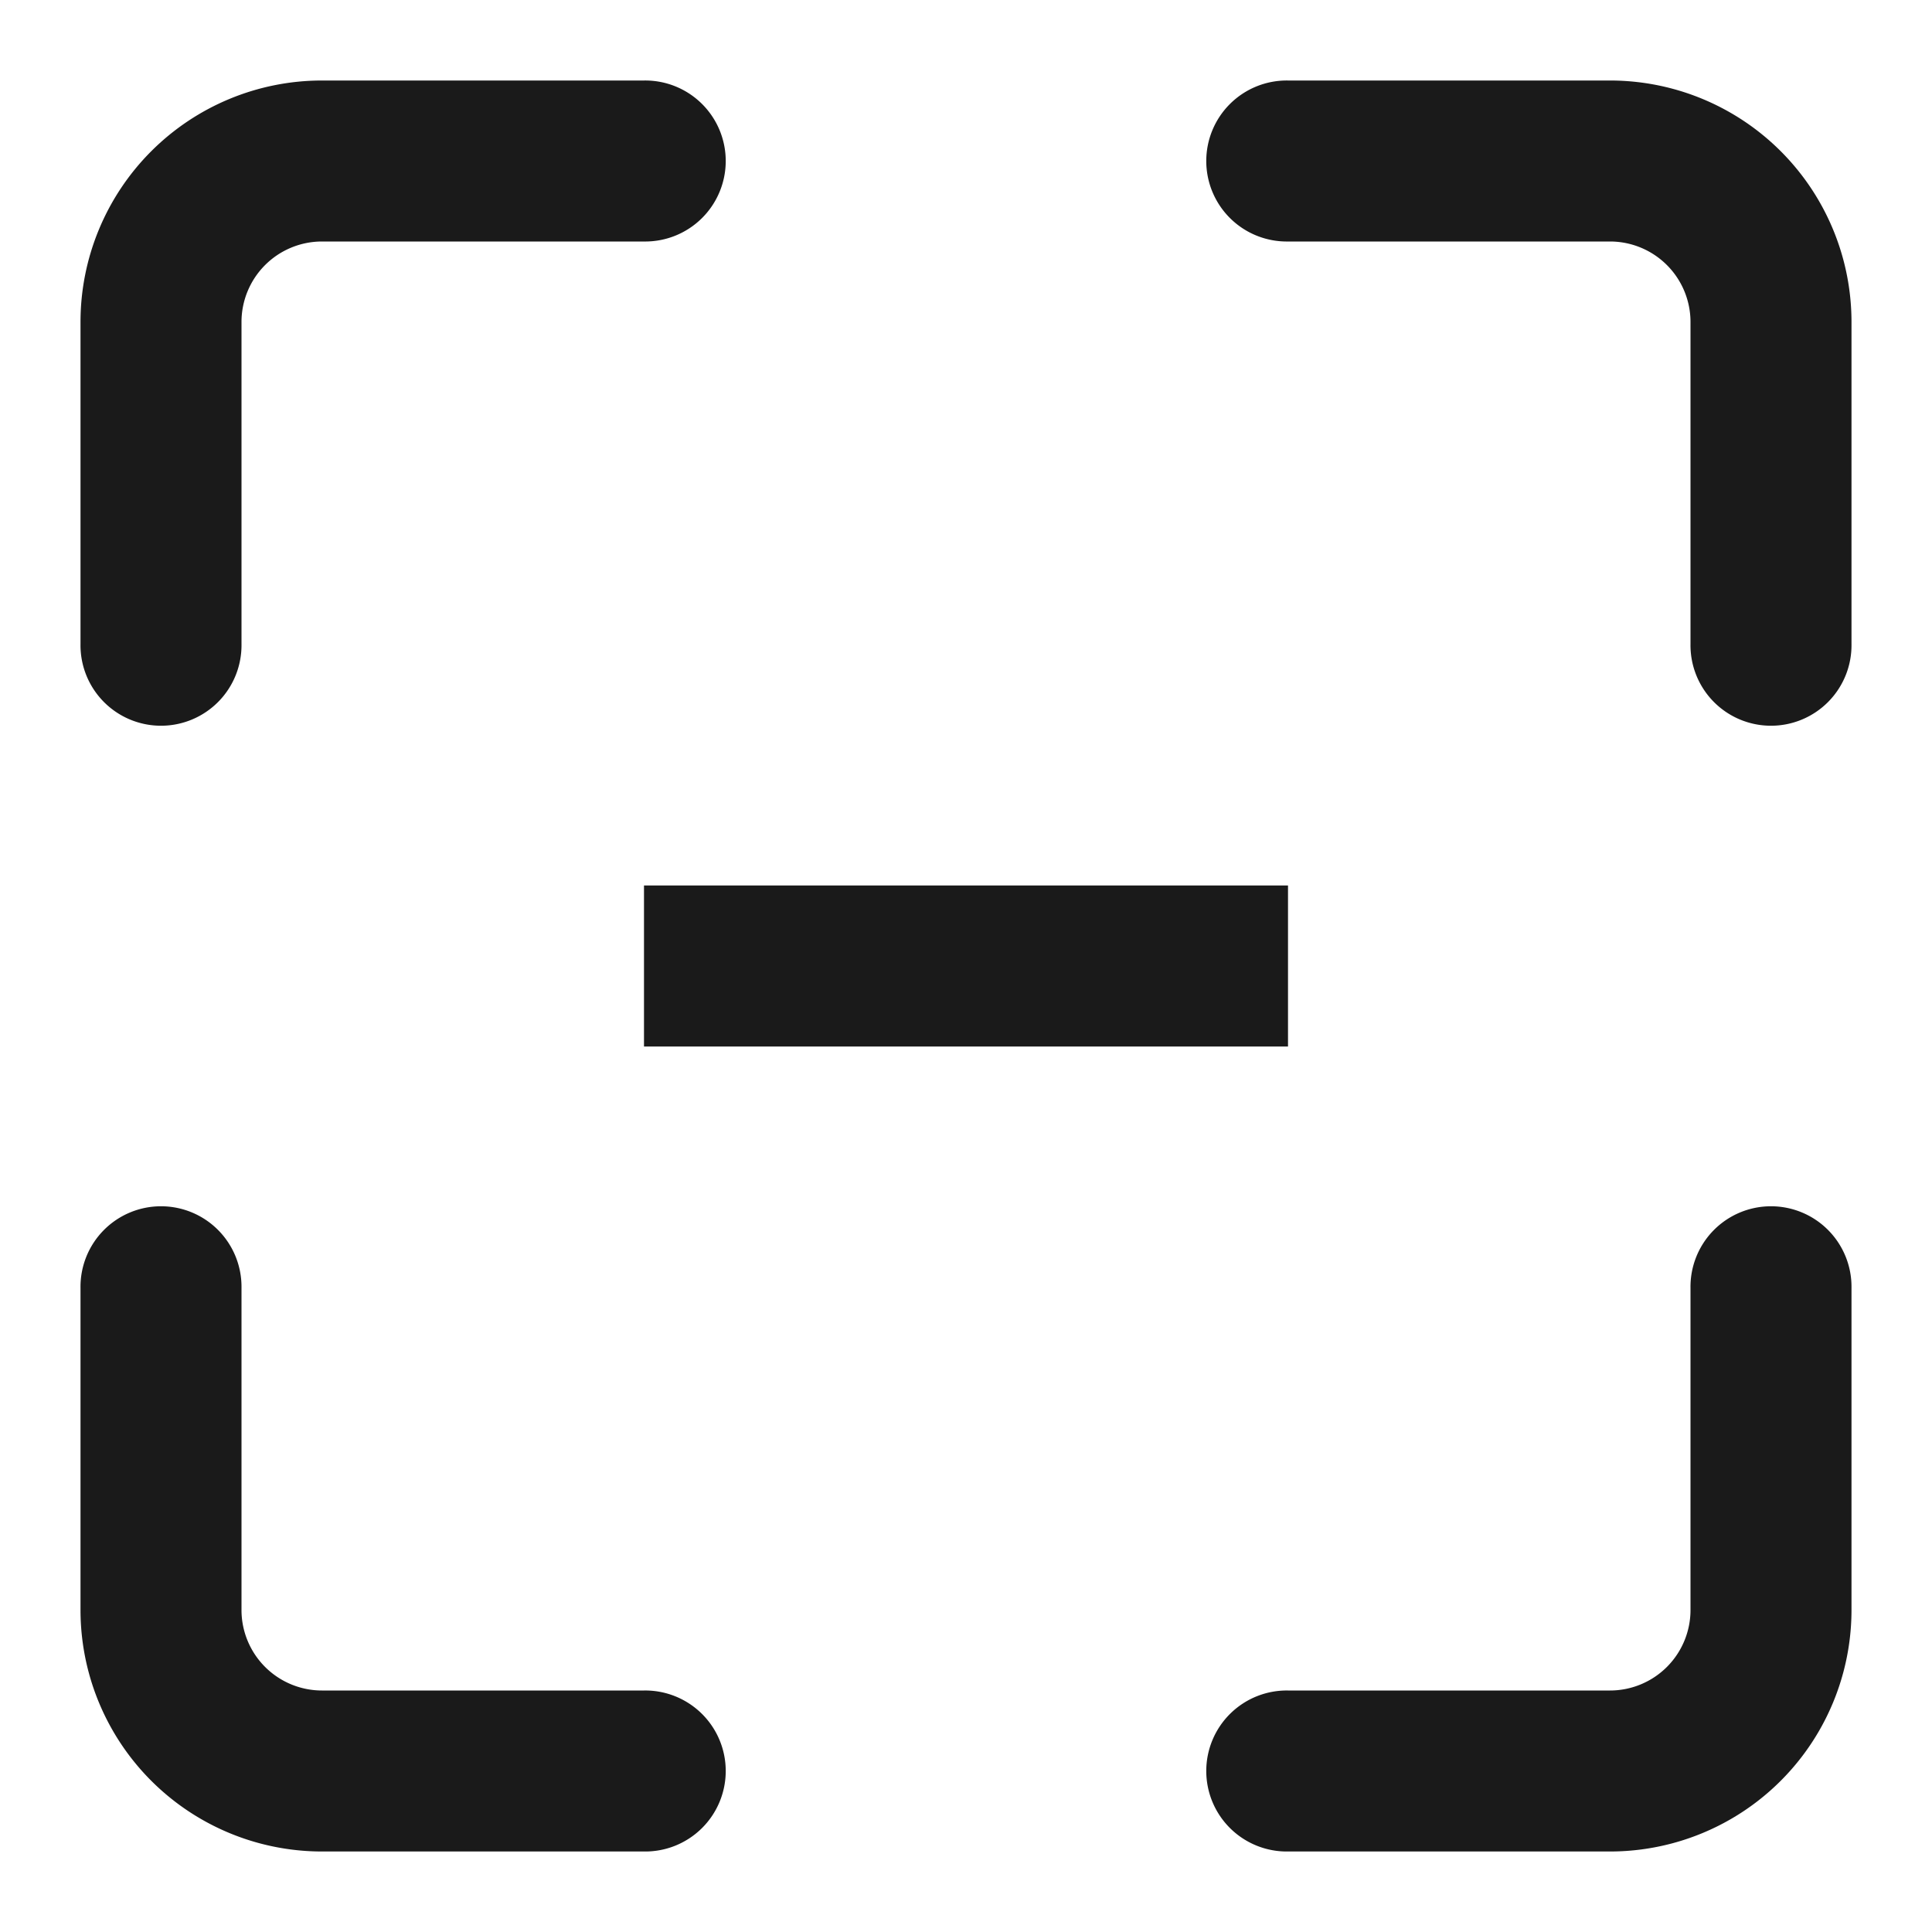 <svg xmlns="http://www.w3.org/2000/svg" viewBox="0 0 1024 1024"><path fill="#1A1A1A" d="M682.67 896a42.67 42.67 0 1 0 0 85.33h170.66a128 128 0 0 0 128-128v-170.66a42.67 42.67 0 1 0-85.33 0v170.66a42.67 42.67 0 0 1-42.67 42.67h-170.66z m-554.67-213.33a42.67 42.67 0 1 0-85.33 0v170.66a128 128 0 0 0 128 128h170.66a42.67 42.67 0 1 0 0-85.33h-170.66a42.67 42.67 0 0 1-42.67-42.67v-170.66z m213.33-554.67a42.67 42.67 0 1 0 0-85.33h-170.66a128 128 0 0 0-128 128v170.66a42.67 42.67 0 1 0 85.33 0v-170.66a42.67 42.67 0 0 1 42.67-42.67h170.66z m341.34 0a42.67 42.67 0 1 1 0-85.33h170.66a128 128 0 0 1 128 128v170.66a42.67 42.67 0 1 1-85.33 0v-170.66a42.67 42.67 0 0 0-42.67-42.67h-170.66z m0 341.33v85.34h-341.34v-85.34h341.34z"/></svg>